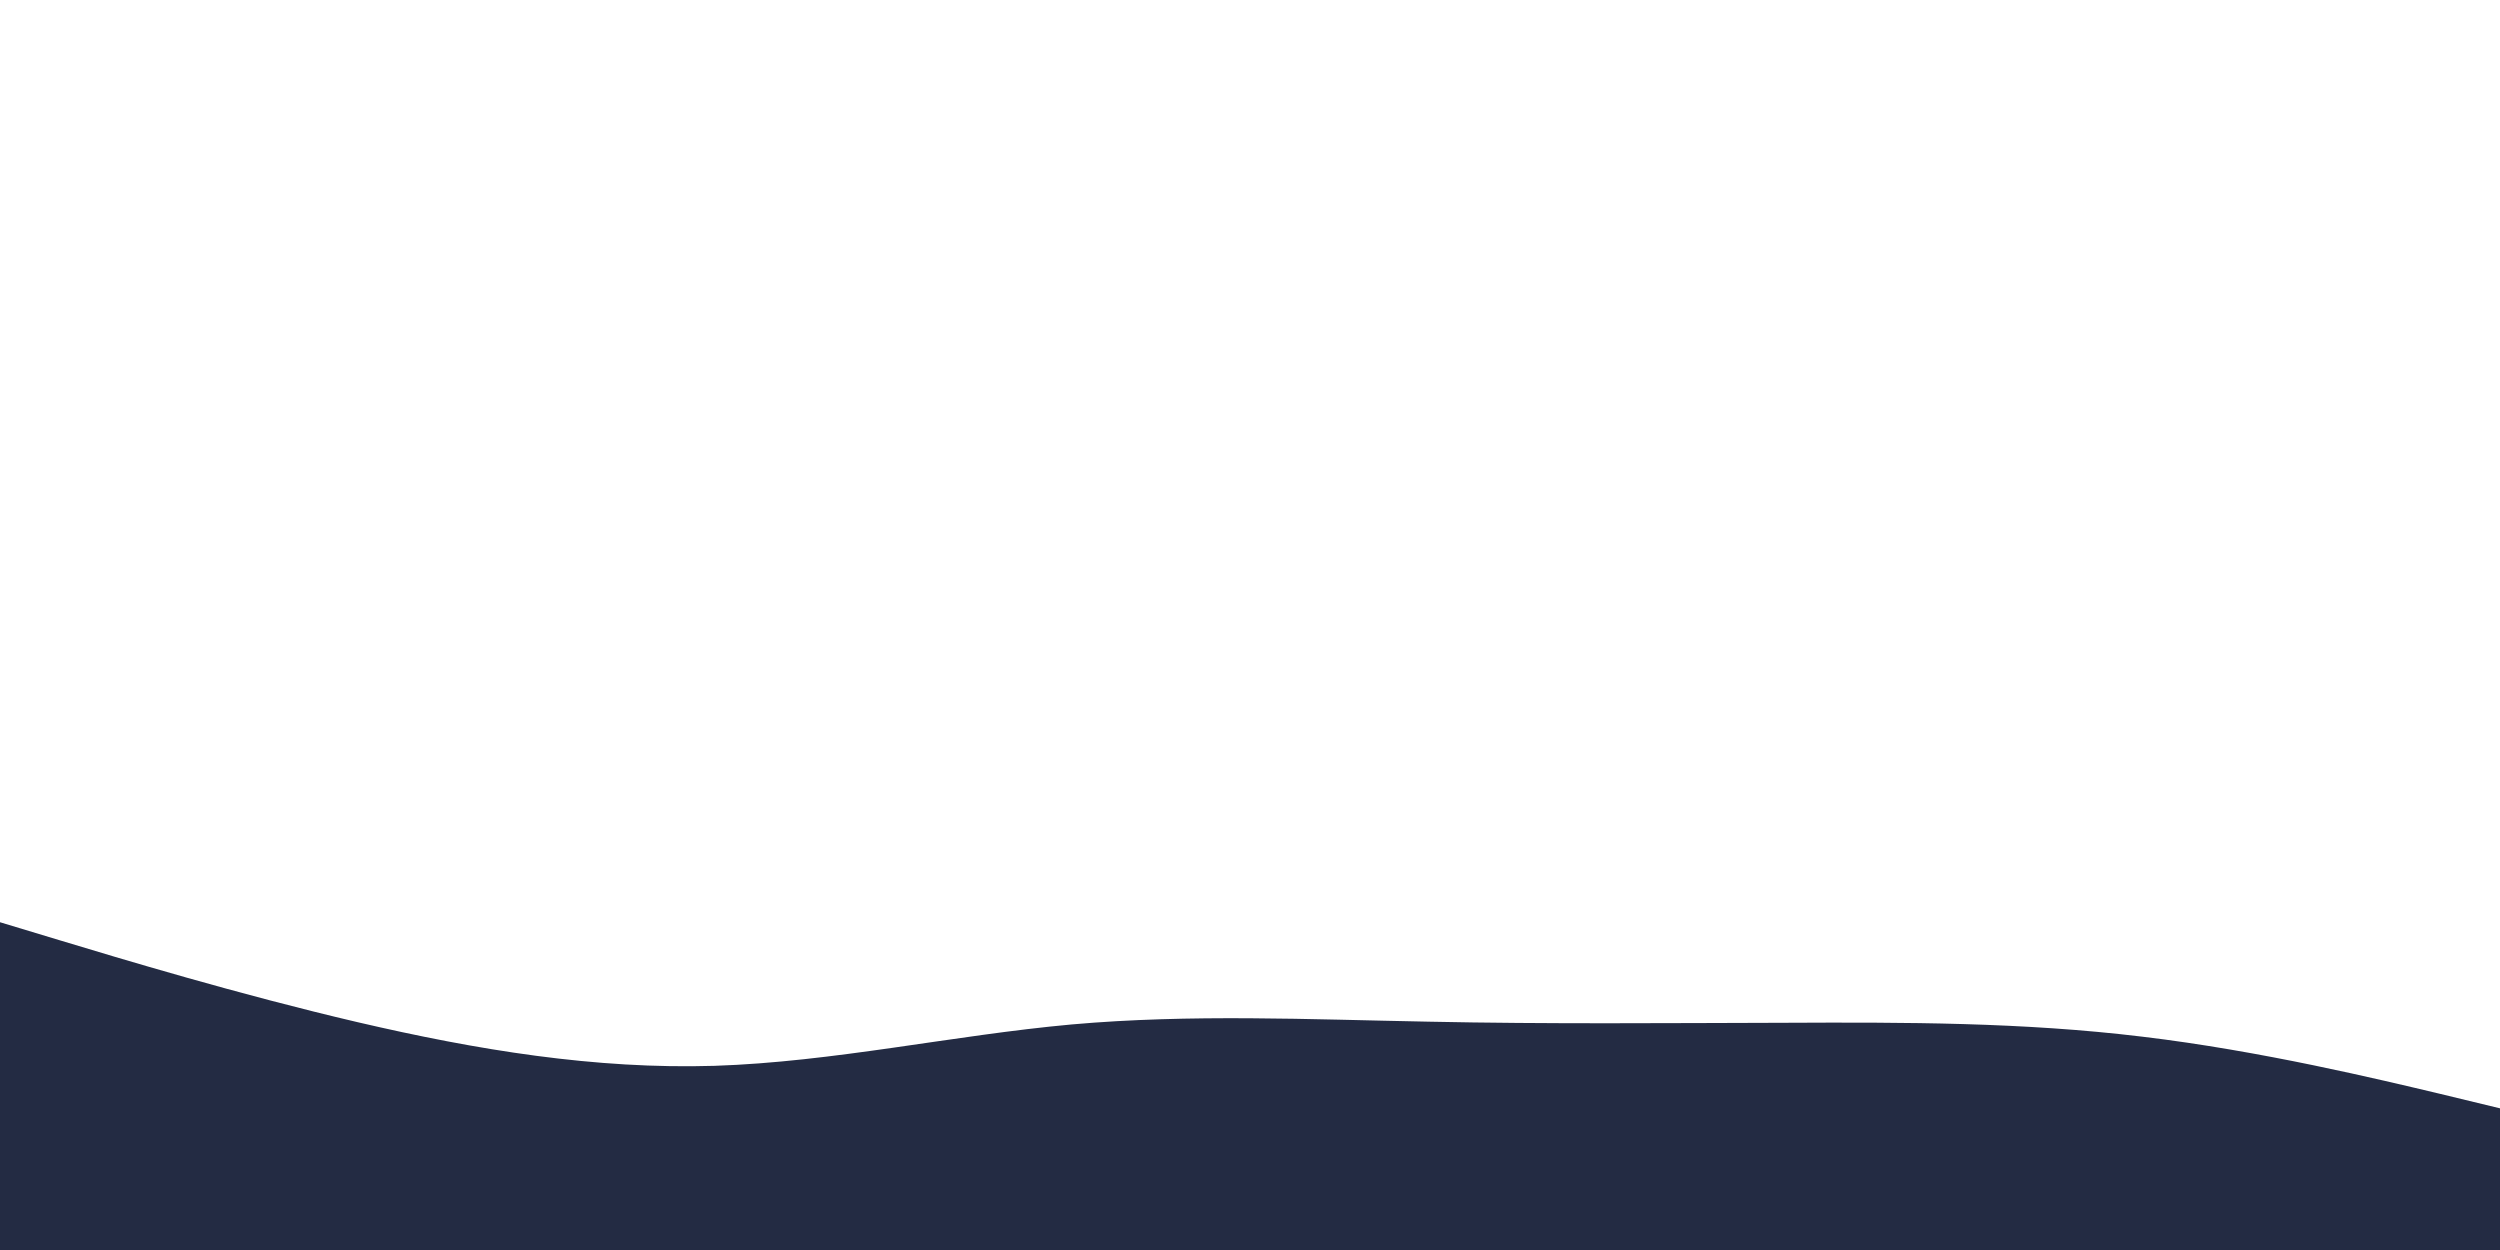 <svg id="visual" viewBox="0 0 900 450" width="900" height="450" xmlns="http://www.w3.org/2000/svg" xmlns:xlink="http://www.w3.org/1999/xlink" version="1.1"><path d="M0 332L21.5 338.5C43 345 86 358 128.8 368C171.7 378 214.3 385 257.2 383.7C300 382.3 343 372.7 385.8 368.8C428.7 365 471.3 367 514.2 367.8C557 368.7 600 368.3 642.8 368.2C685.7 368 728.3 368 771.2 373.2C814 378.3 857 388.7 878.5 393.8L900 399L900 451L878.5 451C857 451 814 451 771.2 451C728.3 451 685.7 451 642.8 451C600 451 557 451 514.2 451C471.3 451 428.7 451 385.8 451C343 451 300 451 257.2 451C214.3 451 171.7 451 128.8 451C86 451 43 451 21.5 451L0 451Z" fill="#232b43" stroke-linecap="round" stroke-linejoin="miter"></path></svg>